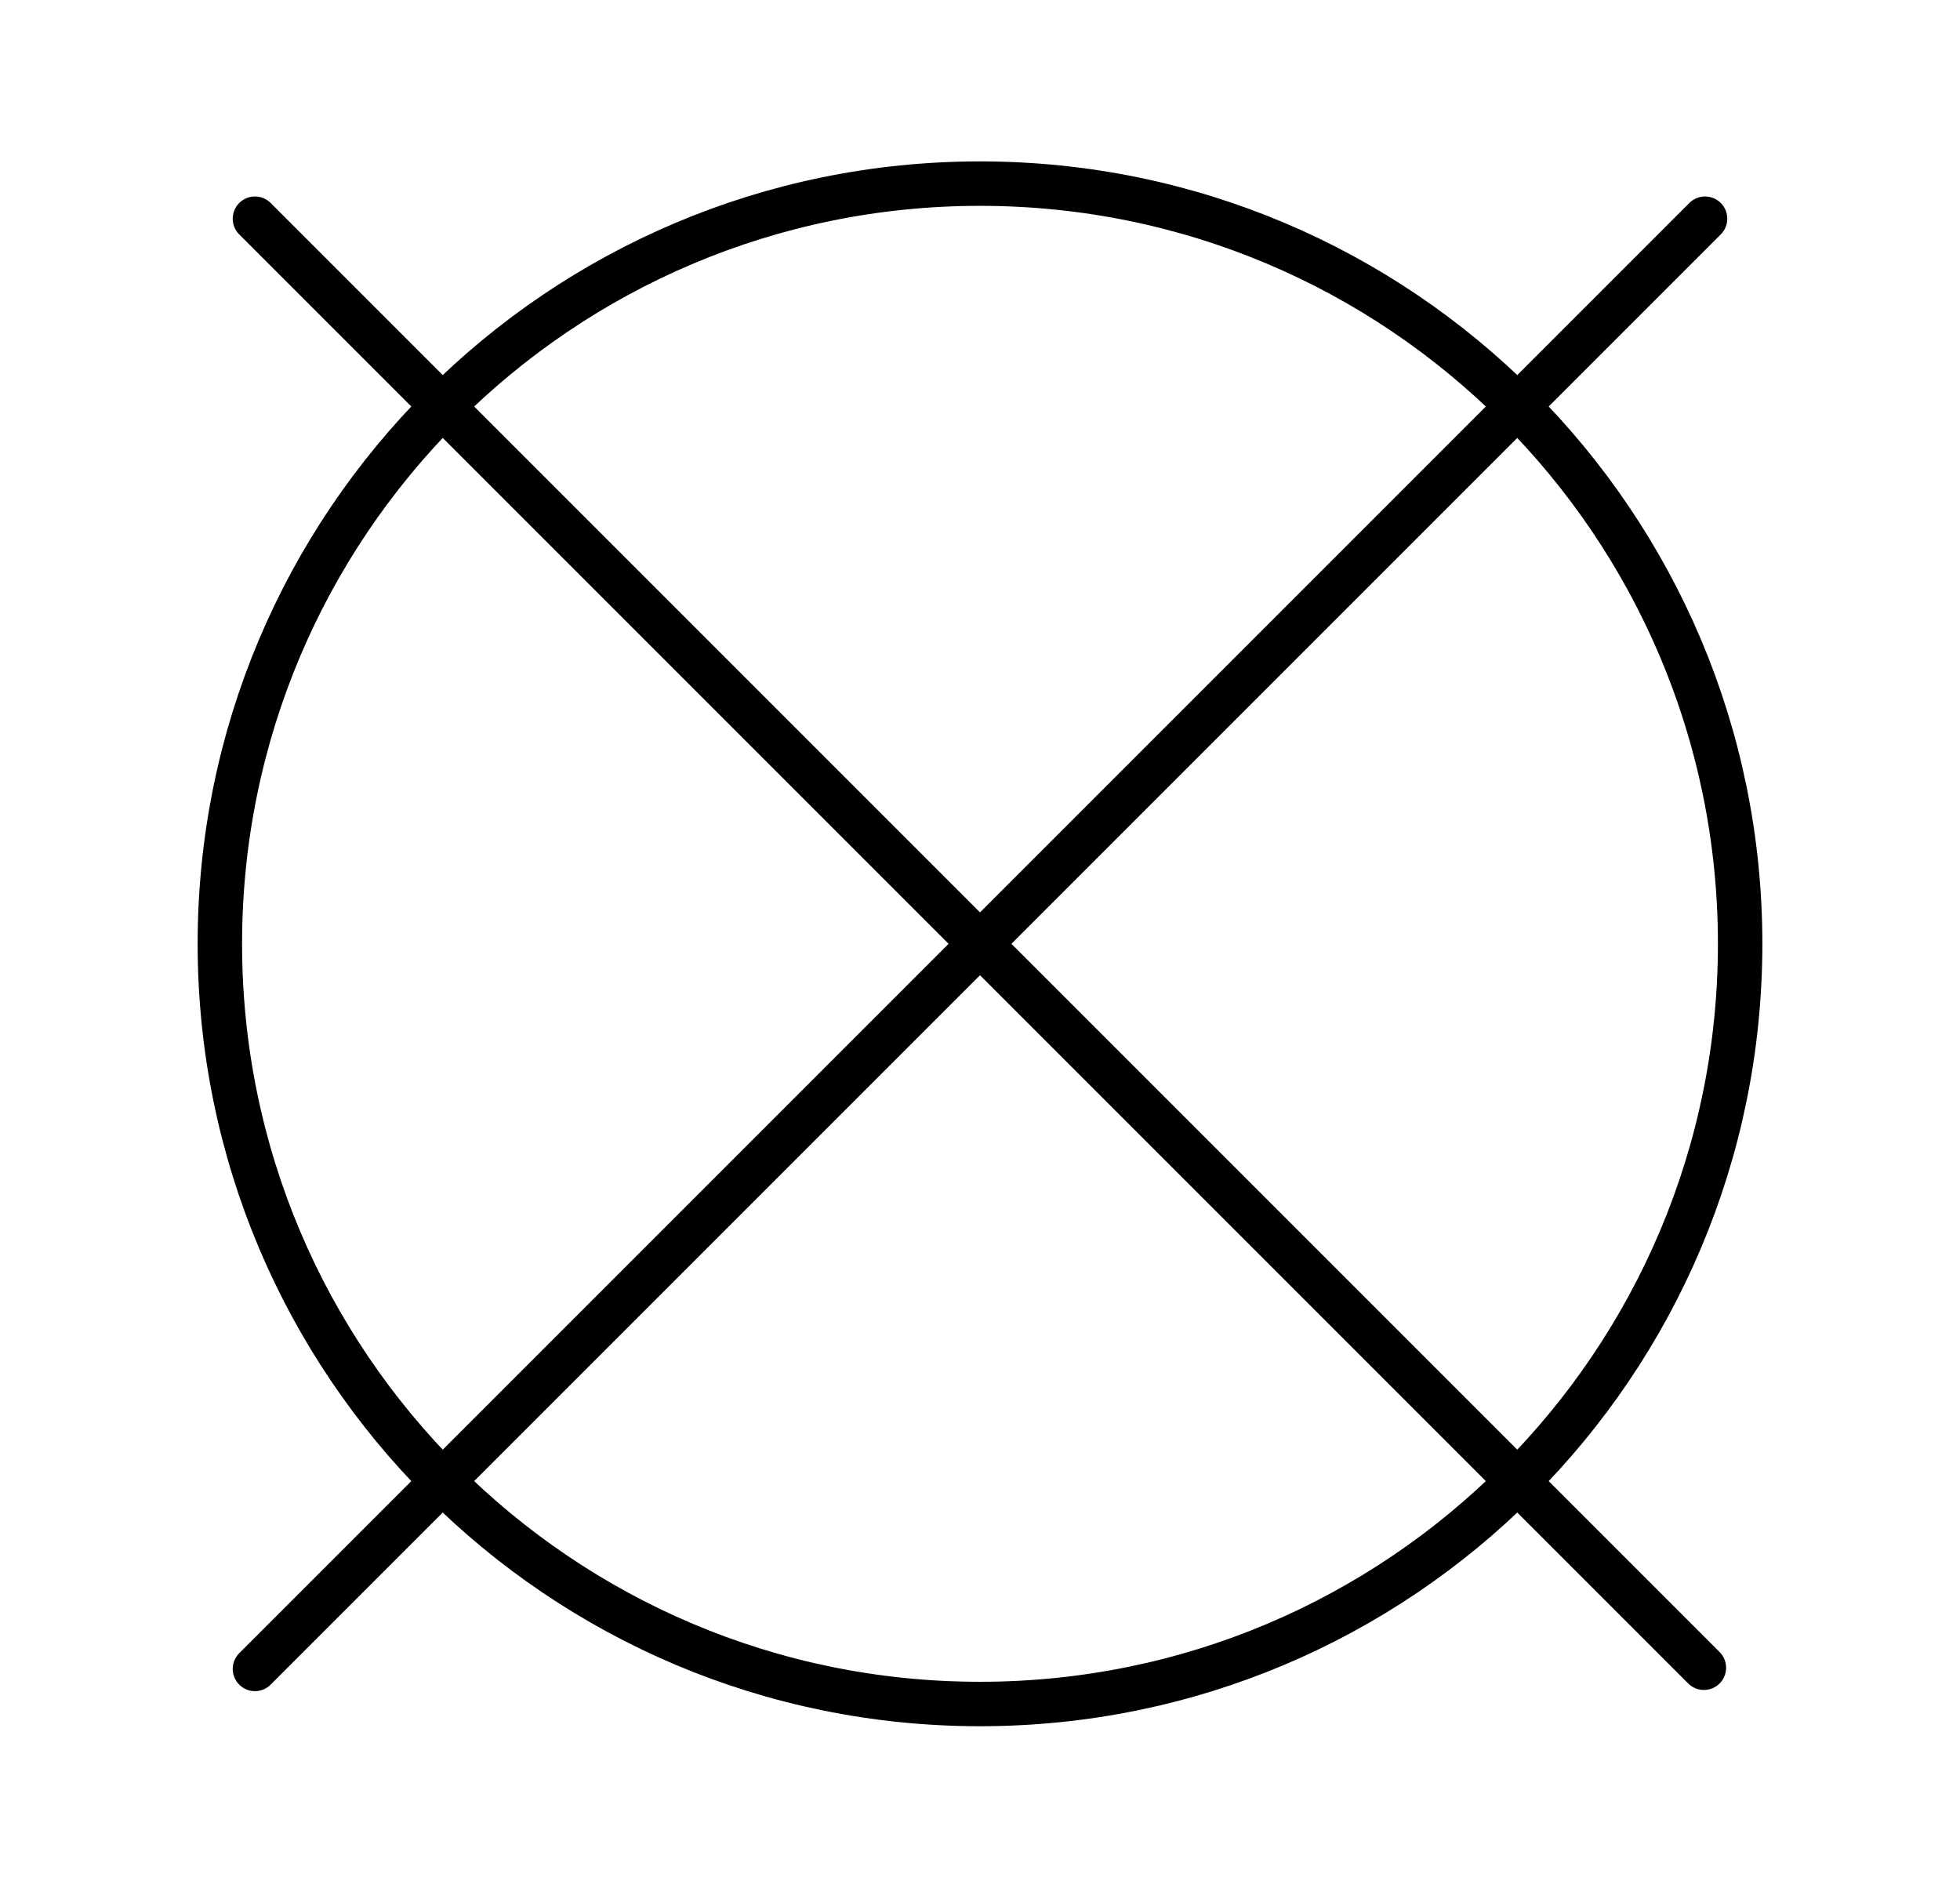 <?xml version="1.0" encoding="UTF-8"?>
<svg id="Laag_2" data-name="Laag 2" xmlns="http://www.w3.org/2000/svg" xmlns:xlink="http://www.w3.org/1999/xlink" viewBox="0 0 16.76 16.14">
  <defs>
    <style>
      .cls-1 {
        clip-path: url(#clippath);
      }

      .cls-2 {
        stroke-width: 0px;
      }

      .cls-2, .cls-3 {
        fill: none;
      }

      .cls-3 {
        stroke: #000;
        stroke-linecap: round;
        stroke-linejoin: round;
        stroke-width: .38px;
      }
    </style>
    <clipPath id="clippath">
      <rect class="cls-2" width="16.76" height="16.14"/>
    </clipPath>
  </defs>
  <g id="Laag_1-2" data-name="Laag 1">
    <g class="cls-1">
      <path class="cls-3" d="M14.88,8.07c0,3.59-2.91,6.5-6.5,6.5S1.88,11.66,1.88,8.07,4.79,1.57,8.38,1.57s6.5,2.91,6.5,6.5ZM14.58,1.87L2.18,14.27M2.18,1.87l12.39,12.39"/>
    </g>
  </g>
</svg>